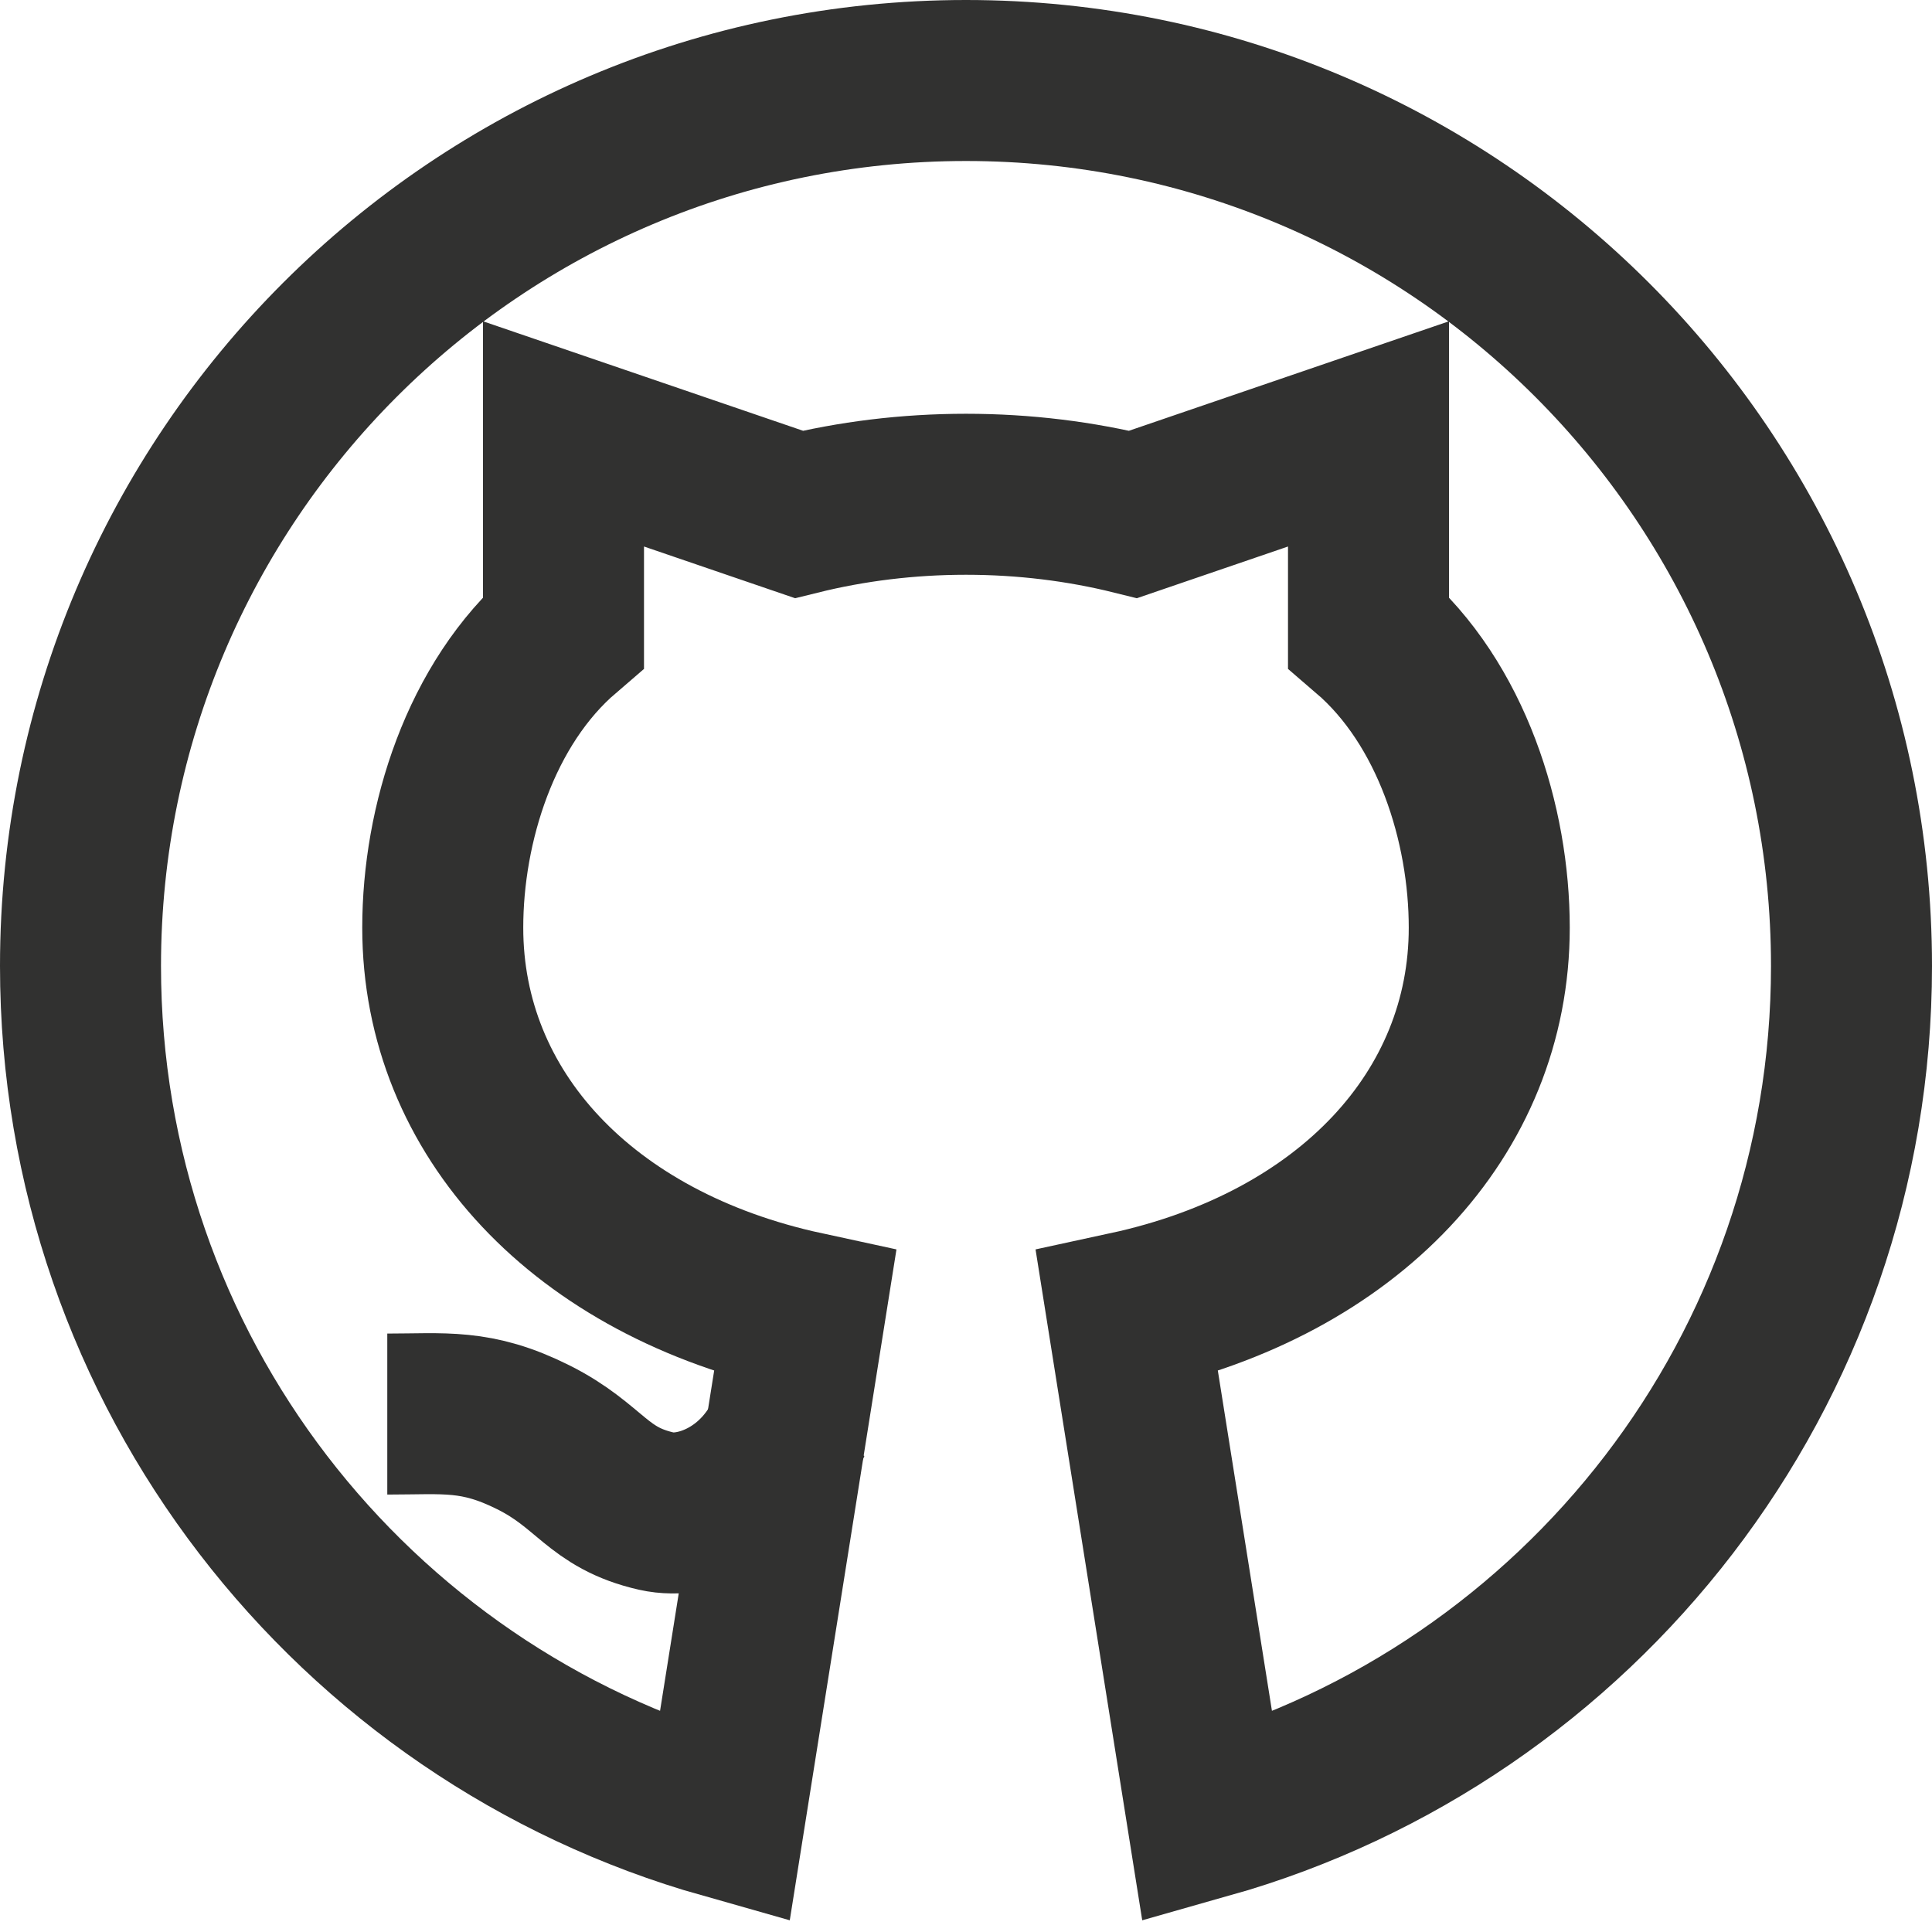 <svg xmlns="http://www.w3.org/2000/svg" fill="none" viewBox="0 0 24 24" id="Github-Logo--Streamline-Sharp" height="24" width="24" aria-hidden="true">
  <g id="github-logo--github-logo-code-branch-developer-portal">
    <path id="Ellipse 1894" stroke="#313130" d="M12 1C5.925 1 1 5.925 1 12c0 5.035 3.383 9.28 8 10.586l1 -6.288c-2.756 -0.596 -4.5 -2.467 -4.5 -4.774 0 -1.281 0.463 -2.784 1.5 -3.674V5.39l2.923 1c0.654 -0.162 1.352 -0.25 2.077 -0.25 0.725 0 1.424 0.088 2.077 0.25l2.923 -1v2.46c1.037 0.89 1.5 2.393 1.5 3.674 0 2.307 -1.744 4.178 -4.5 4.774L15 22.586c4.617 -1.306 8 -5.551 8 -10.586 0 -6.075 -4.925 -11 -11 -11Z" stroke-width="2"></path>
    <path id="Vector 4324" stroke="#313130" d="M4.811 17.566c0.708 0 1.105 -0.066 1.813 0.288 0.716 0.358 0.792 0.751 1.535 0.919 0.475 0.107 1.294 -0.177 1.652 -1.062" stroke-width="2"></path>
  </g>
</svg>
